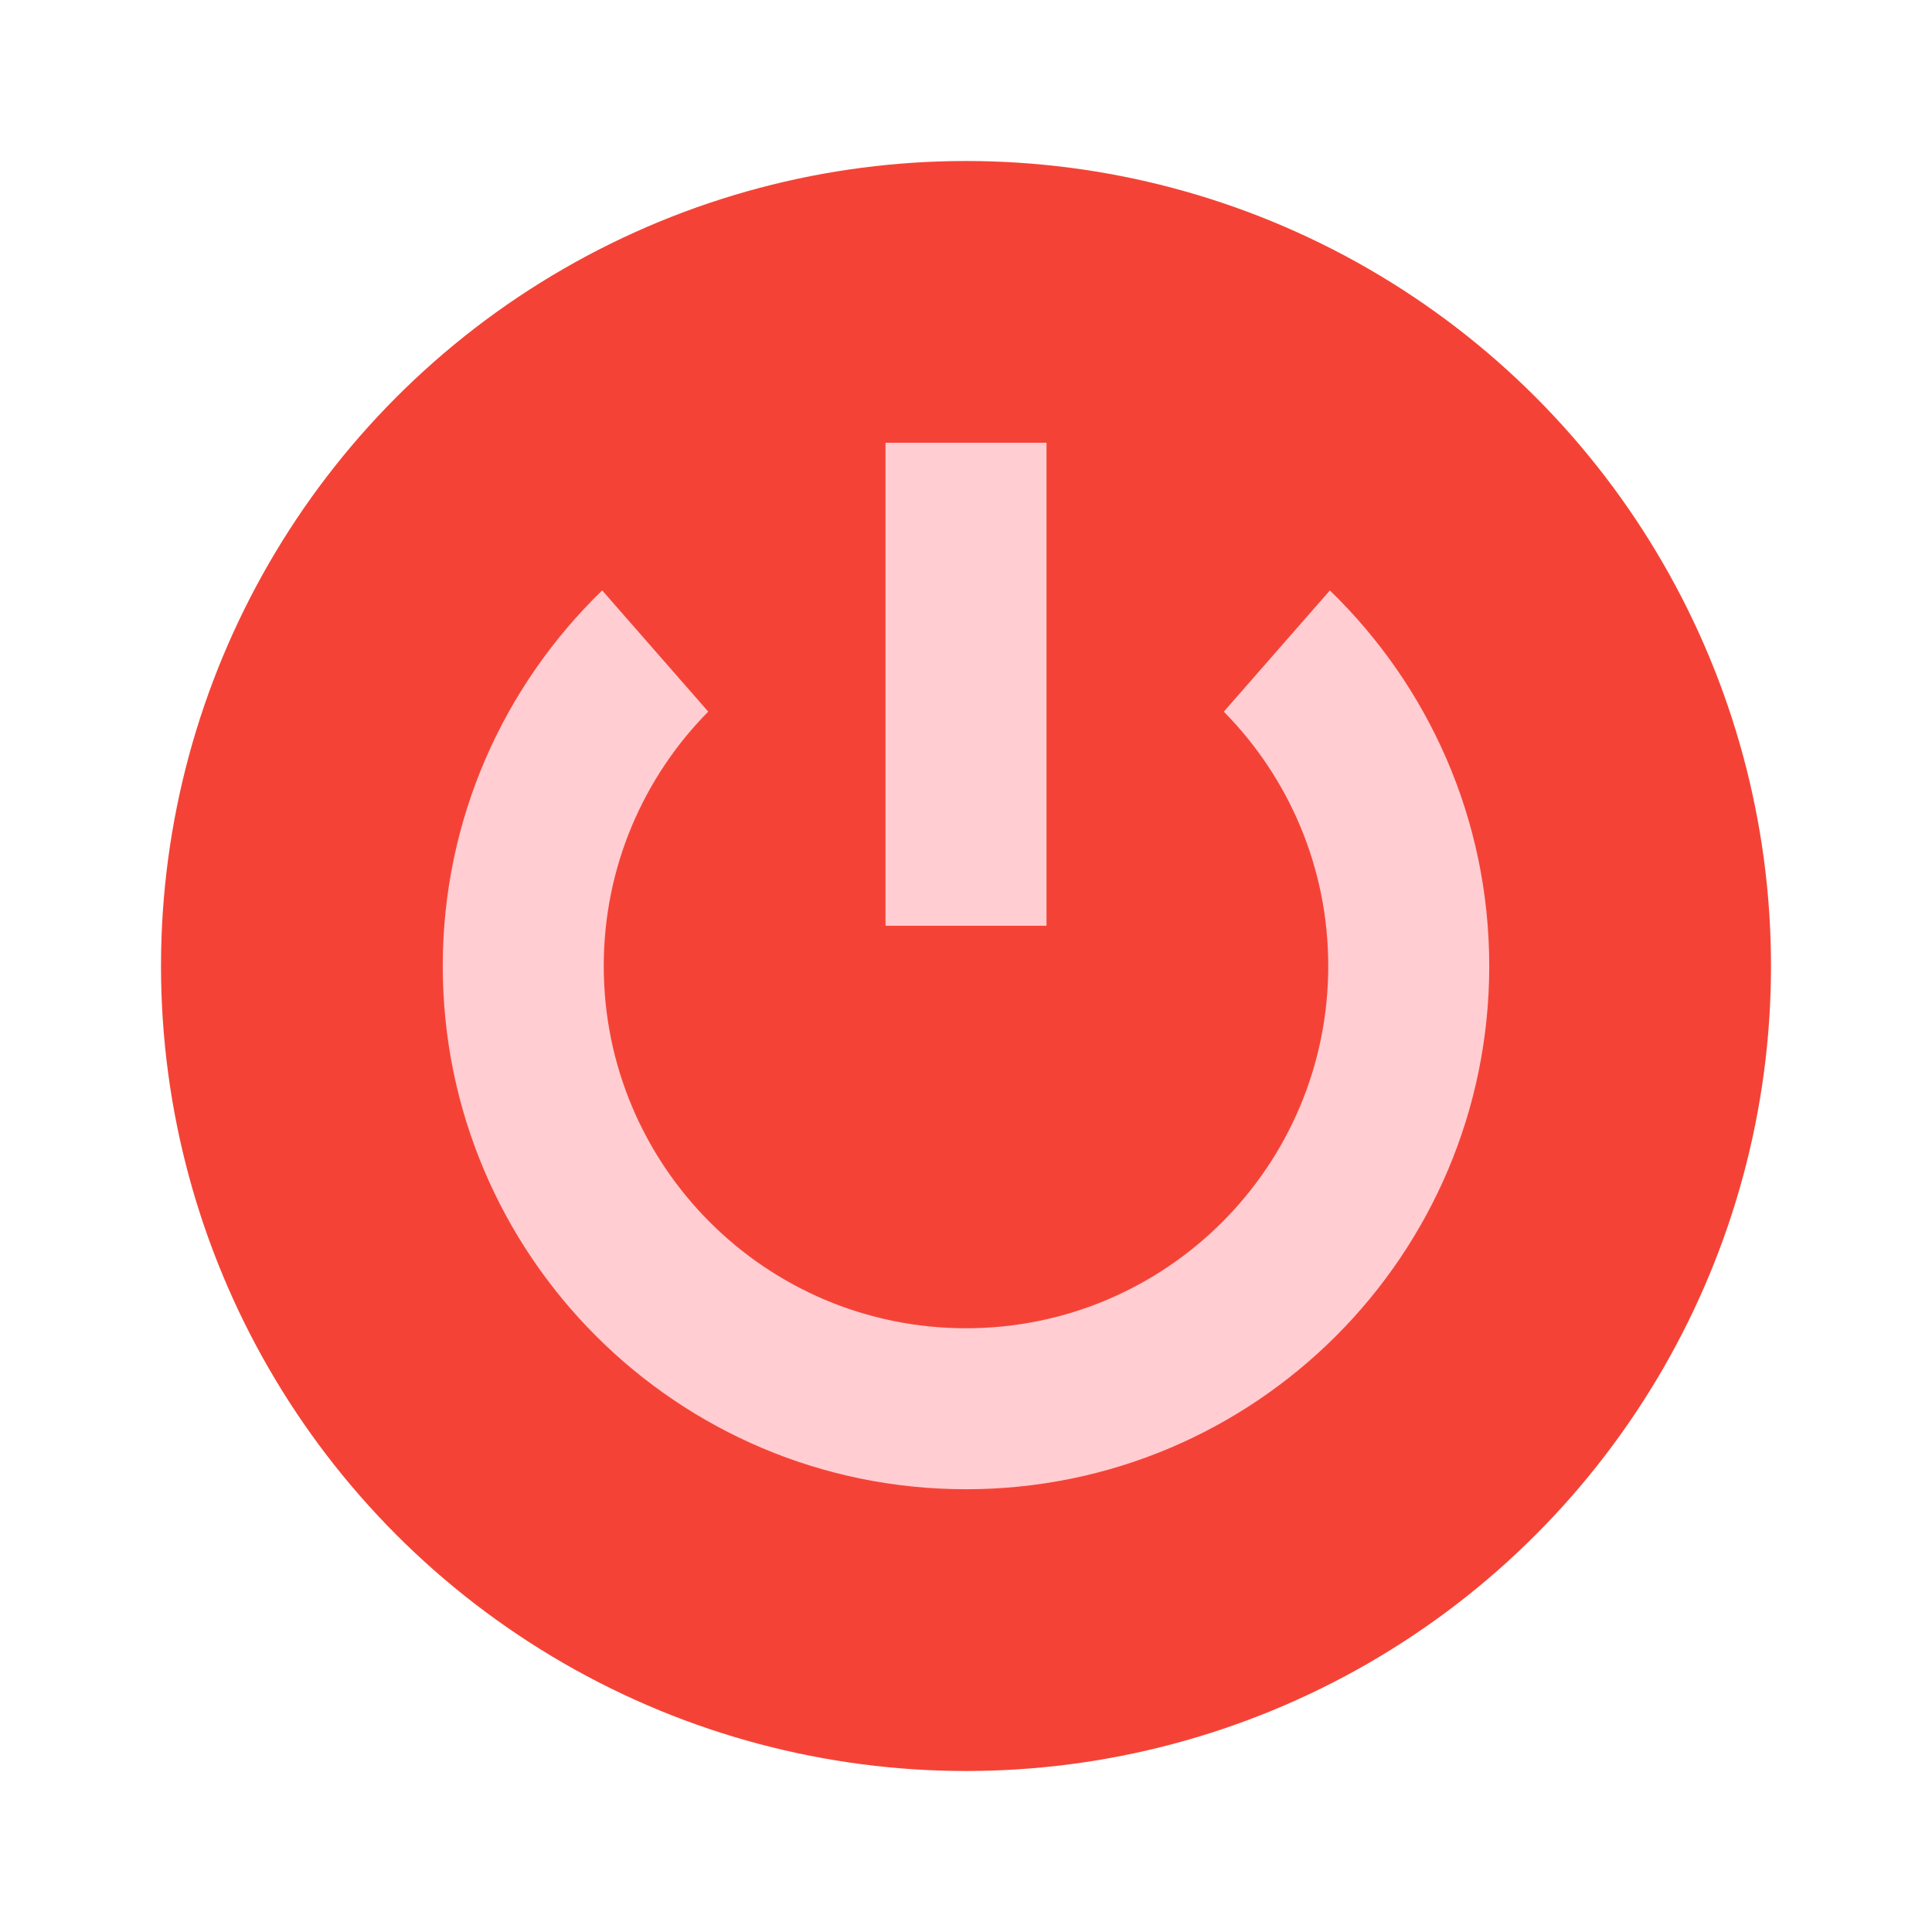 <svg xmlns="http://www.w3.org/2000/svg" viewBox="0 0 48 48" width="50" height="50" fill="#666"><circle cx="24" cy="24" r="20" fill="#f44336"/><path d="M33.04,14.669l-2.635,3.012C32.008,19.306,33,21.537,33,24c0,4.971-4.029,9-9,9s-9-4.029-9-9	c0-2.464,0.992-4.695,2.596-6.32l-2.635-3.012C12.522,17.032,11,20.336,11,24c0,7.18,5.82,13,13,13s13-5.82,13-13	C37,20.336,35.479,17.032,33.04,14.669z" fill="#ffcdd2"/><path fill="#ffcdd2" d="M22 11H26V23H22z"/></svg>